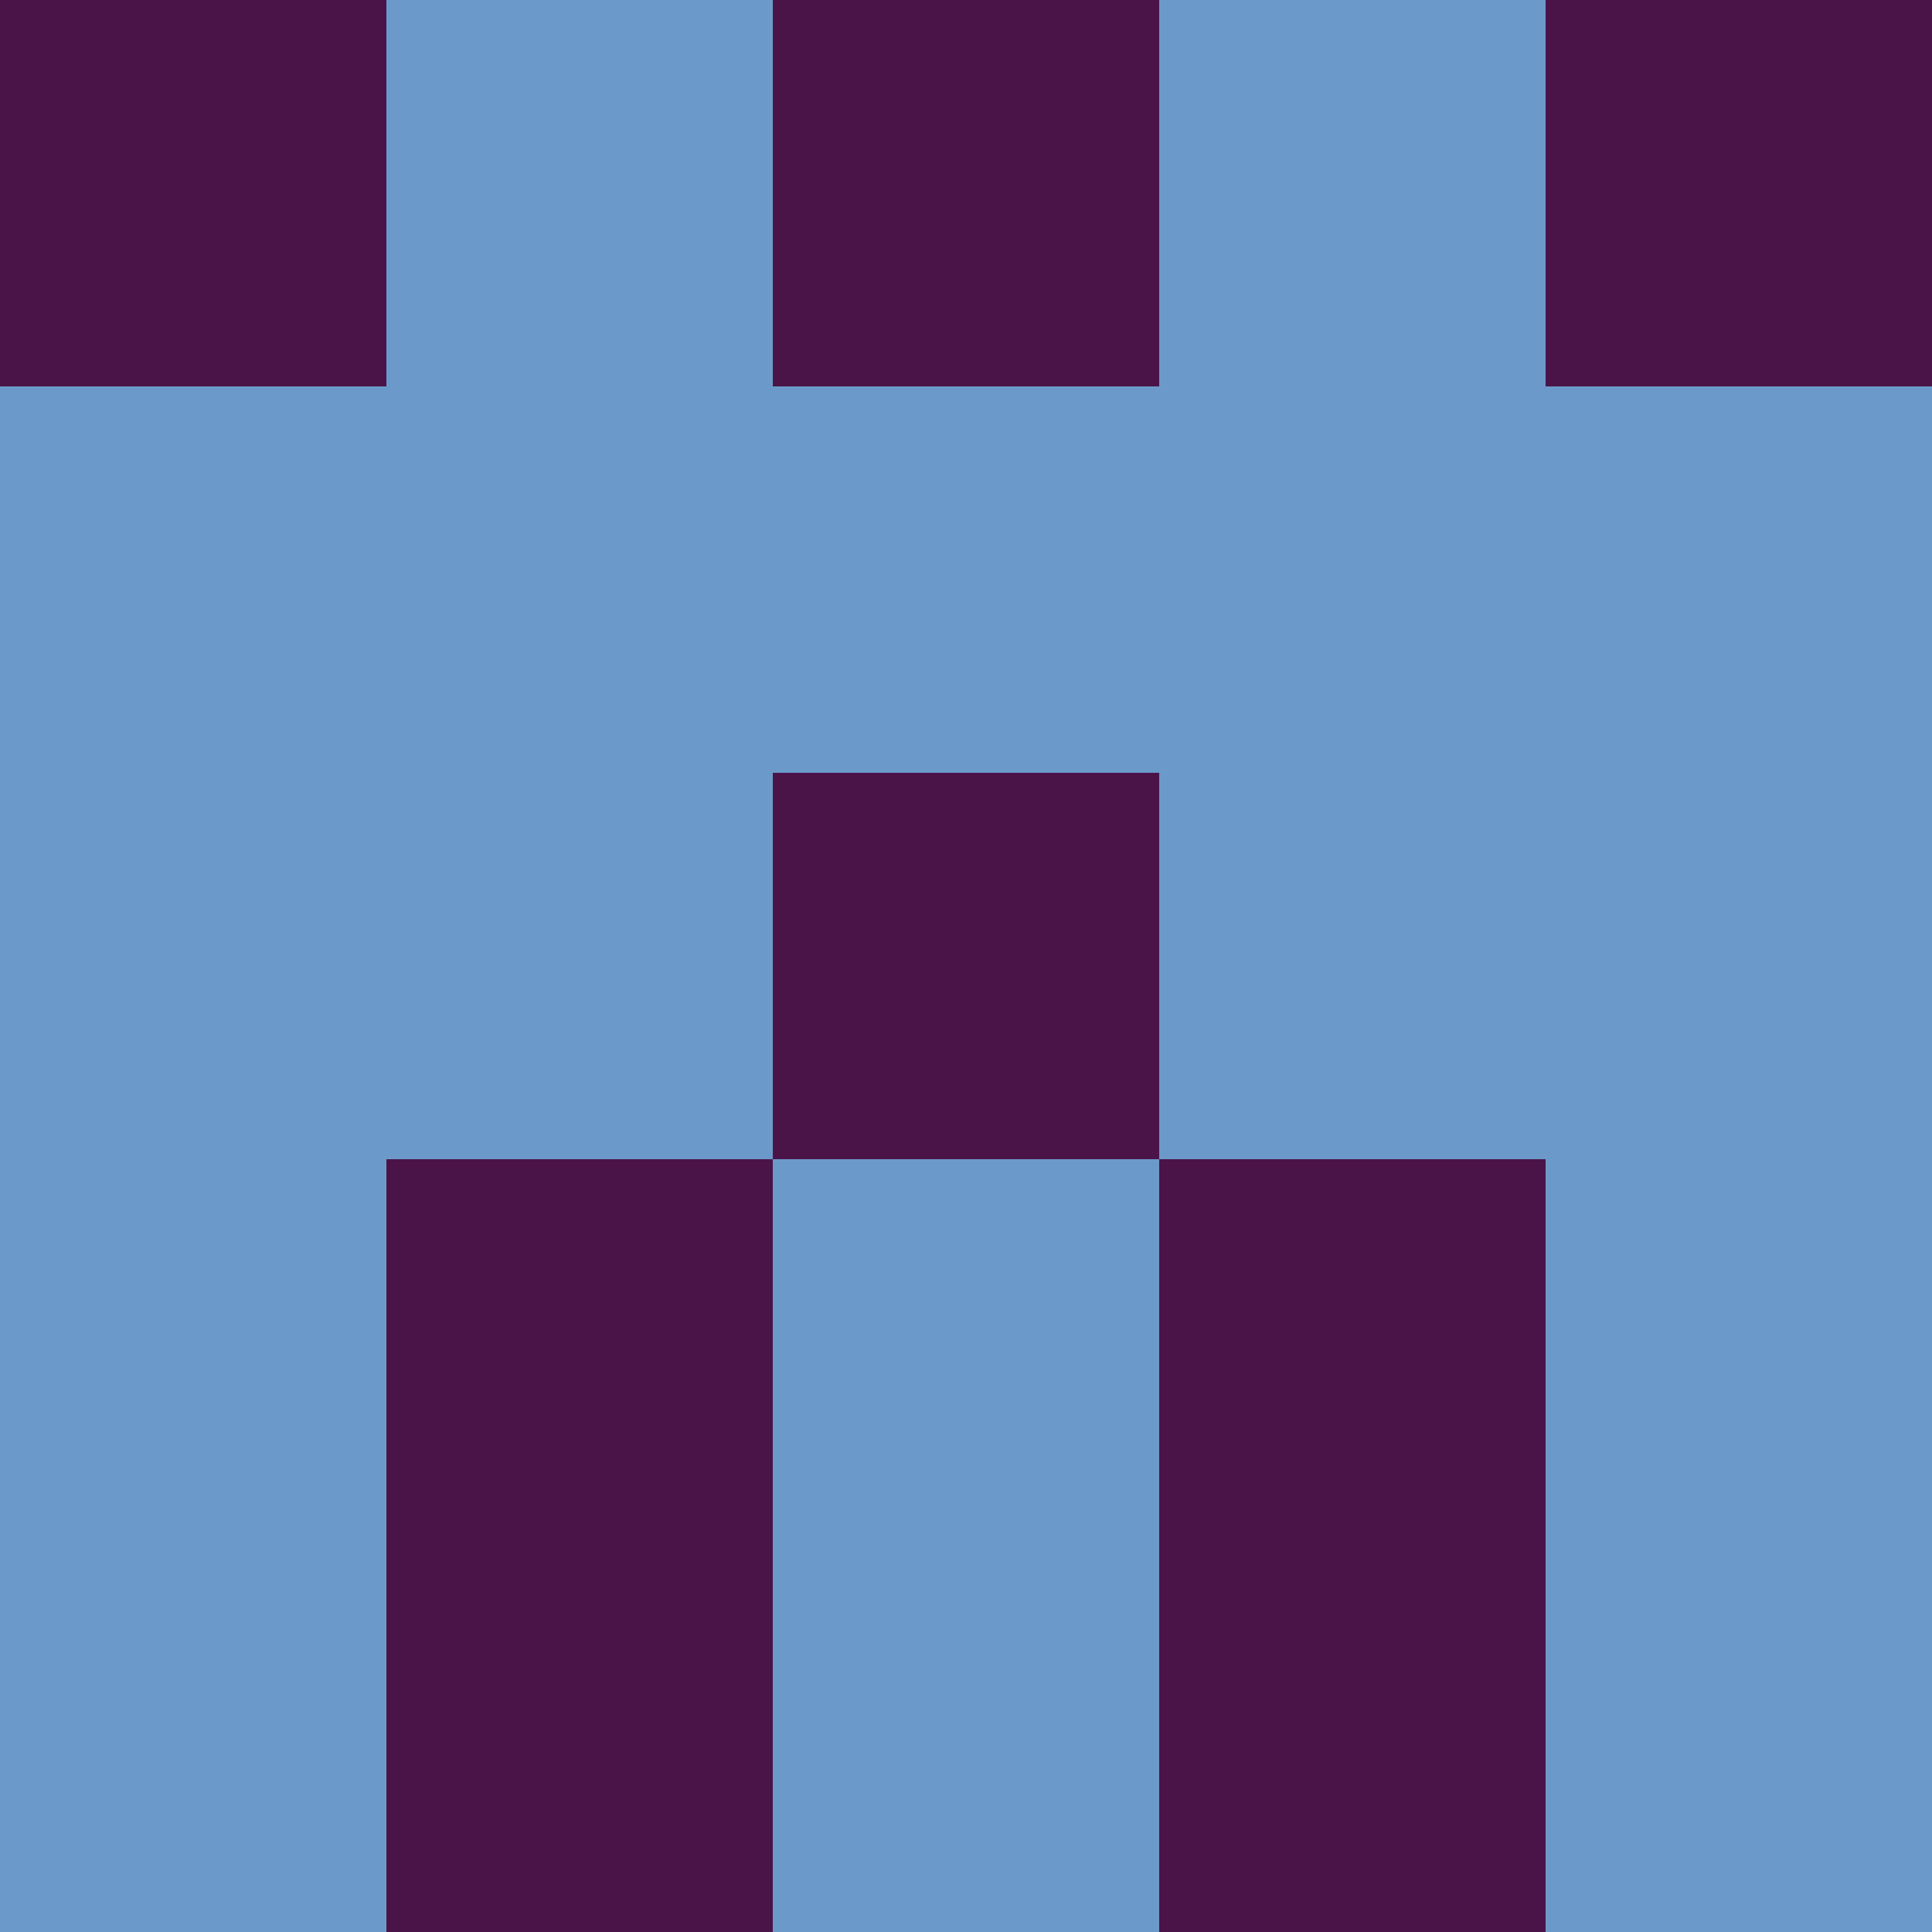 <?xml version="1.0" encoding="utf-8"?>
<!DOCTYPE svg PUBLIC "-//W3C//DTD SVG 20010904//EN"
        "http://www.w3.org/TR/2001/REC-SVG-20010904/DTD/svg10.dtd">

<svg width="400" height="400" viewBox="0 0 5 5"
    xmlns="http://www.w3.org/2000/svg"
    xmlns:xlink="http://www.w3.org/1999/xlink">
            <rect x="0" y="0" width="1" height="1" fill="#4B1448" />
        <rect x="0" y="1" width="1" height="1" fill="#6B9ACA" />
        <rect x="0" y="2" width="1" height="1" fill="#6B9ACA" />
        <rect x="0" y="3" width="1" height="1" fill="#6B9ACA" />
        <rect x="0" y="4" width="1" height="1" fill="#6B9ACA" />
                <rect x="1" y="0" width="1" height="1" fill="#6B9ACA" />
        <rect x="1" y="1" width="1" height="1" fill="#6B9ACA" />
        <rect x="1" y="2" width="1" height="1" fill="#6B9ACA" />
        <rect x="1" y="3" width="1" height="1" fill="#4B1448" />
        <rect x="1" y="4" width="1" height="1" fill="#4B1448" />
                <rect x="2" y="0" width="1" height="1" fill="#4B1448" />
        <rect x="2" y="1" width="1" height="1" fill="#6B9ACA" />
        <rect x="2" y="2" width="1" height="1" fill="#4B1448" />
        <rect x="2" y="3" width="1" height="1" fill="#6B9ACA" />
        <rect x="2" y="4" width="1" height="1" fill="#6B9ACA" />
                <rect x="3" y="0" width="1" height="1" fill="#6B9ACA" />
        <rect x="3" y="1" width="1" height="1" fill="#6B9ACA" />
        <rect x="3" y="2" width="1" height="1" fill="#6B9ACA" />
        <rect x="3" y="3" width="1" height="1" fill="#4B1448" />
        <rect x="3" y="4" width="1" height="1" fill="#4B1448" />
                <rect x="4" y="0" width="1" height="1" fill="#4B1448" />
        <rect x="4" y="1" width="1" height="1" fill="#6B9ACA" />
        <rect x="4" y="2" width="1" height="1" fill="#6B9ACA" />
        <rect x="4" y="3" width="1" height="1" fill="#6B9ACA" />
        <rect x="4" y="4" width="1" height="1" fill="#6B9ACA" />
        
</svg>



